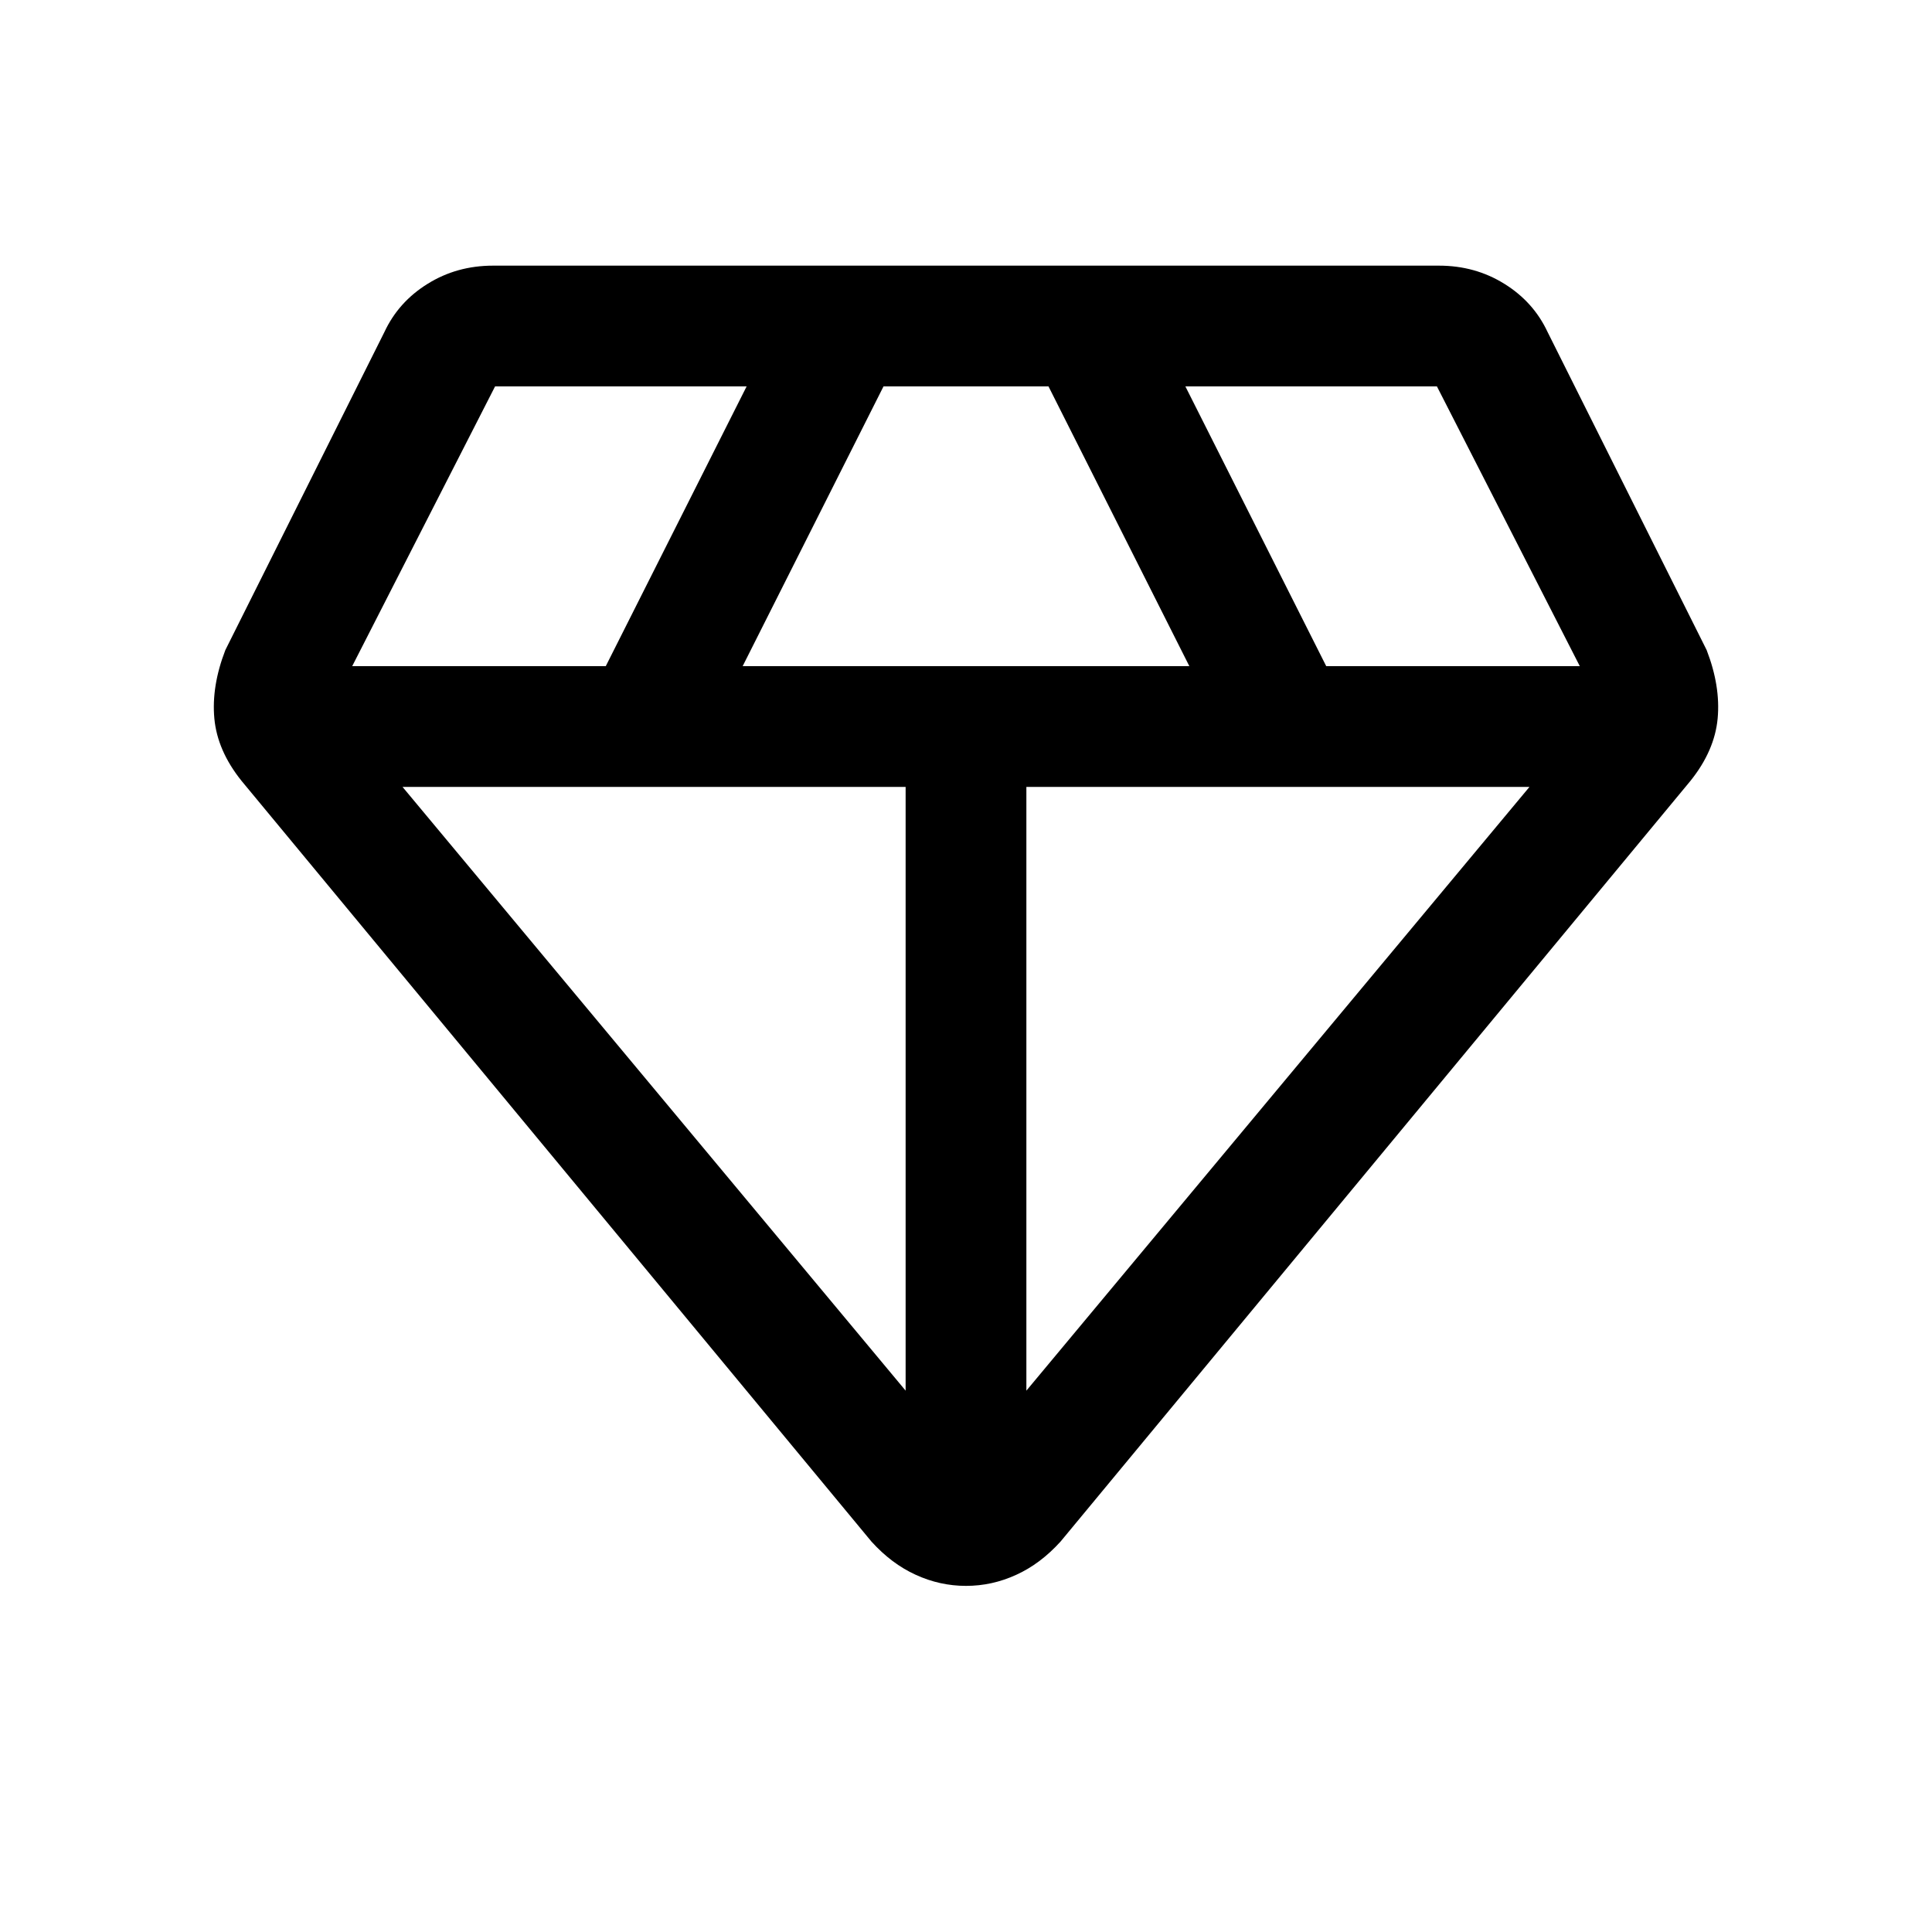 <svg xmlns="http://www.w3.org/2000/svg" height="20" width="20"><path d="M10 16.417q-.271 0-.521-.115-.25-.114-.458-.344L2.5 8.083q-.25-.312-.281-.645-.031-.334.114-.709l1.646-3.291q.146-.313.448-.5.302-.188.677-.188h9.792q.375 0 .677.188.302.187.448.5l1.646 3.291q.145.375.114.709-.031.333-.281.645l-6.521 7.875q-.208.23-.458.344-.25.115-.521.115ZM7.688 6.896h4.624L10.854 4H9.146Zm1.687 7.5v-6.25H4.167Zm1.25 0 5.208-6.25h-5.208Zm3.104-7.5h2.625L14.875 4h.01-2.614Zm-10.083 0h2.625L7.729 4H5.125Z"/></svg>